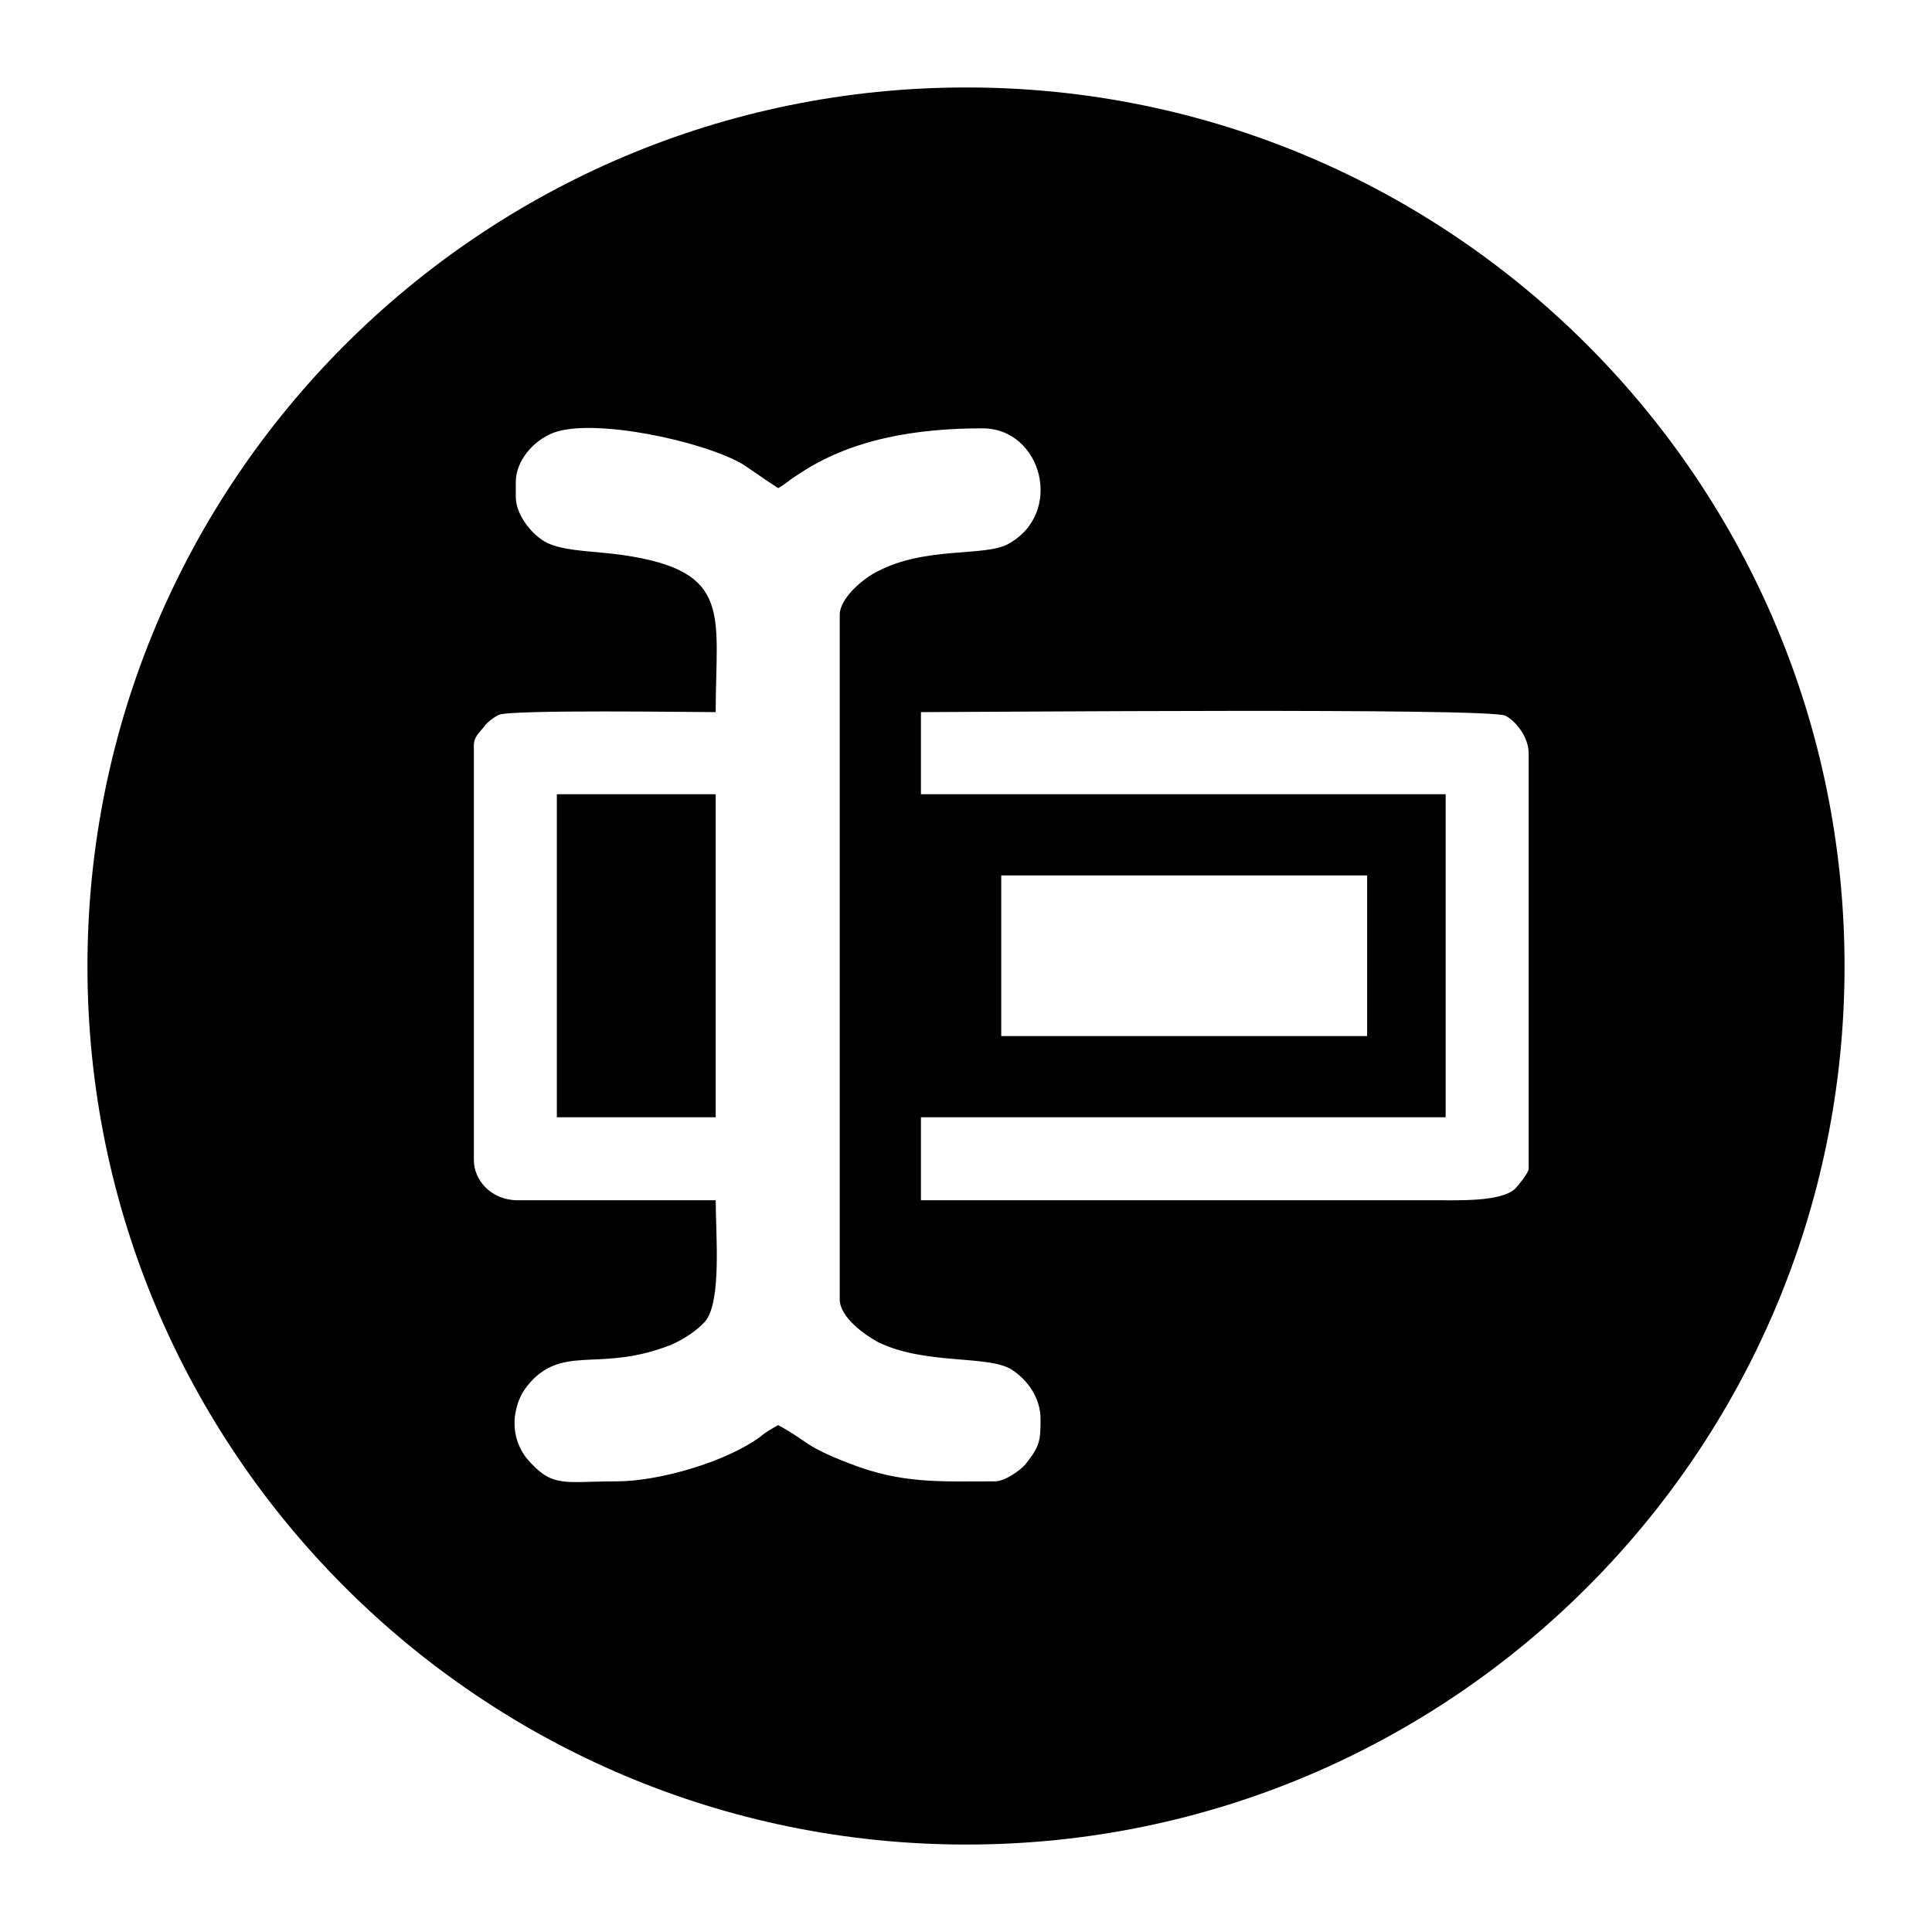 <?xml version="1.0" encoding="UTF-8"?>
<!DOCTYPE svg PUBLIC "-//W3C//DTD SVG 1.1//EN" "http://www.w3.org/Graphics/SVG/1.1/DTD/svg11.dtd">
<!-- Creator: CorelDRAW X7 -->
<svg xmlns="http://www.w3.org/2000/svg" xml:space="preserve" width="2.165in" height="2.165in" version="1.1" style="shape-rendering:geometricPrecision; text-rendering:geometricPrecision; image-rendering:optimizeQuality; fill-rule:evenodd; clip-rule:evenodd"
viewBox="0 0 2165 2165"
 xmlns:xlink="http://www.w3.org/1999/xlink">
 <defs>
  <style type="text/css">
   <![CDATA[
    .fil0 {fill:black}
   ]]>
  </style>
 </defs>
 <g id="Layer_x0020_1">
  <path class="fil0" d="M1083 98c-544,0 -985,441 -985,985 0,543 441,984 985,984 543,0 984,-441 984,-984 0,-544 -441,-985 -984,-985zm-459 792l178 0 0 362 -178 0 0 -362zm-46 -350l0 17c0,22 22,47 39,53 20,8 54,8 81,12 124,18 104,67 104,176 -27,0 -227,-3 -243,3 -6,3 -14,9 -17,14 -5,6 -11,11 -11,20l0 465c0,23 20,45 49,45l222 0c0,37 7,114 -12,136 -9,10 -24,20 -38,26 -76,30 -115,2 -153,37 -12,12 -19,23 -22,43 -2,18 3,34 13,47 29,34 41,26 101,26 48,0 123,-22 161,-50 7,-6 13,-9 20,-13 35,19 28,23 80,43 59,23 101,20 163,20 11,0 28,-12 34,-19 17,-21 17,-28 17,-51 0,-24 -15,-44 -32,-55 -26,-17 -97,-5 -150,-31 -15,-8 -43,-28 -43,-48l0 -767c0,-19 27,-41 41,-48 54,-29 120,-17 147,-31 64,-34 39,-130 -28,-130 -75,0 -148,12 -207,52 -10,6 -13,10 -22,15 -14,-9 -25,-17 -40,-27 -45,-26 -167,-52 -212,-35 -23,9 -42,32 -42,55zm454 350l588 0 0 362 -588 0 0 93 574 0c28,0 76,2 92,-13 3,-3 15,-18 15,-22l0 -466c0,-17 -13,-35 -26,-42 -18,-9 -591,-4 -655,-4l0 92zm90 271l410 0 0 -180 -410 0 0 180z"/>
 </g>
</svg>
